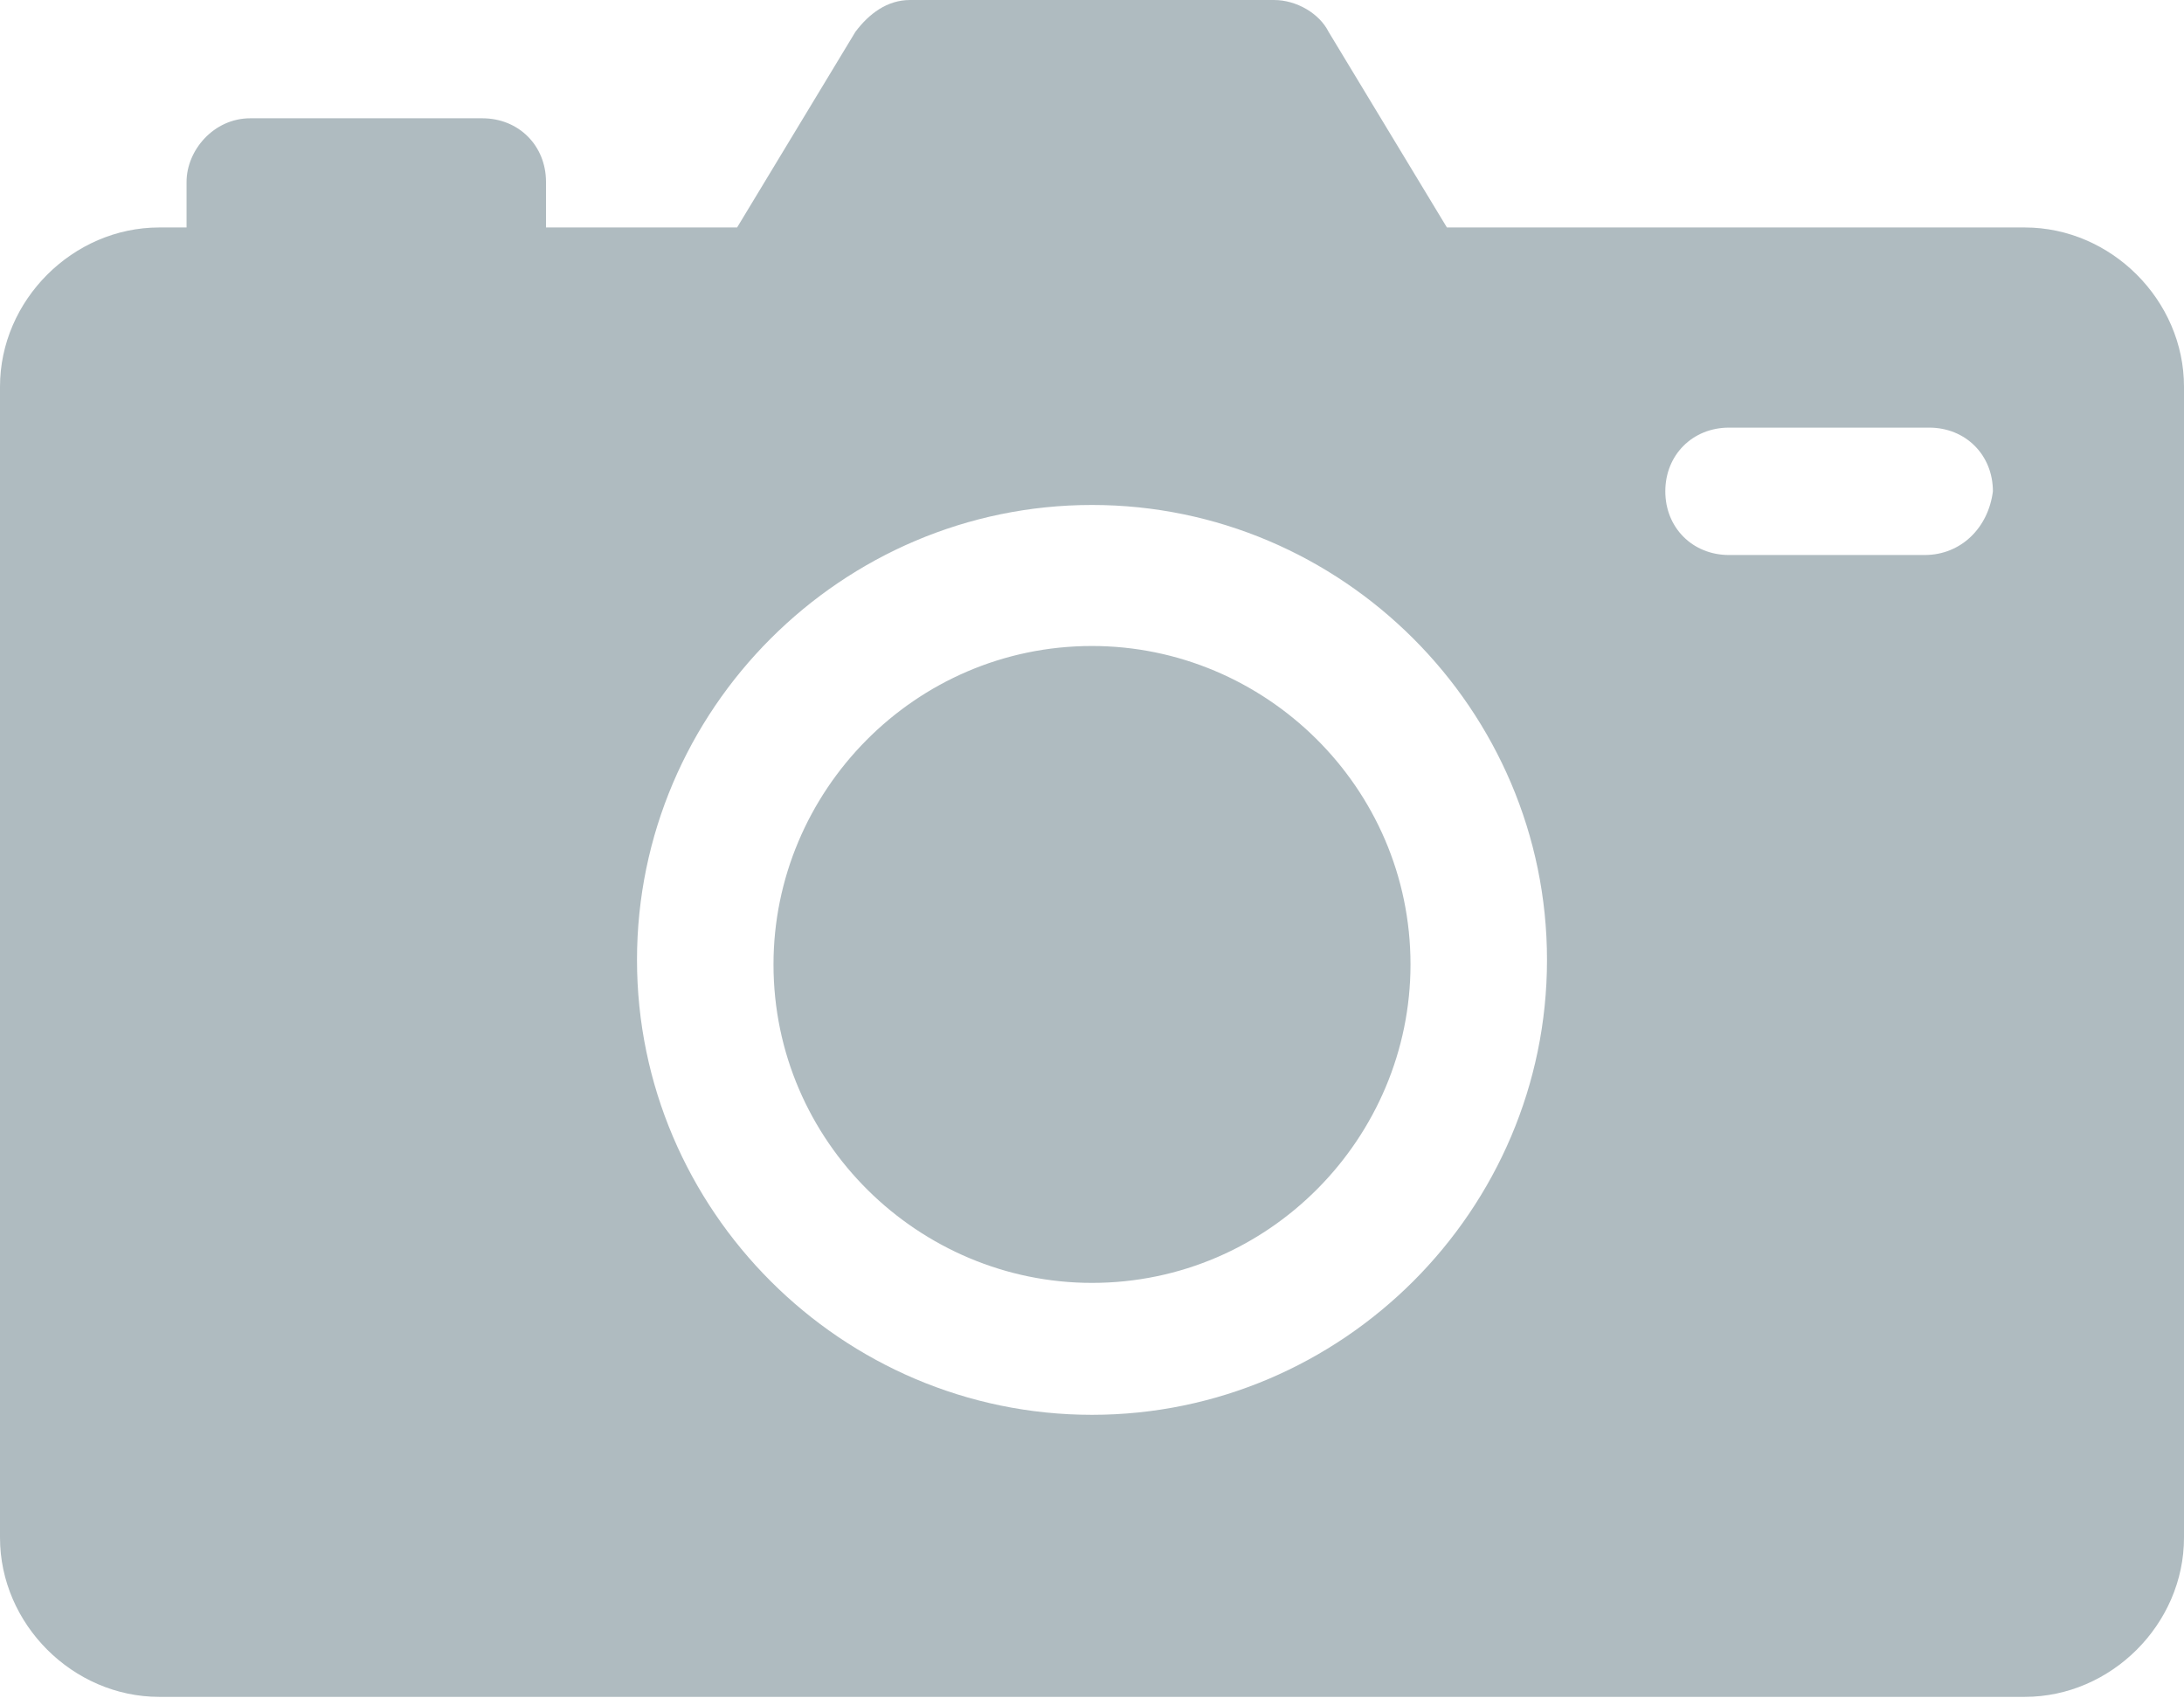 <svg width="36" height="28" viewBox="0 0 36 28" fill="none" xmlns="http://www.w3.org/2000/svg">
<g clip-path="url(#clip0)">
<path d="M33.375 3.75H23.85L21.9 0.525C21.75 0.225 21.375 0 21 0H15C14.625 0 14.325 0.225 14.1 0.525L12.15 3.75H9V3C9 2.4 8.55 1.95 7.95 1.95H4.125C3.525 1.95 3.075 2.475 3.075 3V3.75H2.625C1.2 3.75 0 4.95 0 6.375V25.35C0 26.775 1.2 27.975 2.625 27.975H33.375C34.8 27.975 36 26.775 36 25.35V6.375C36 4.95 34.8 3.75 33.375 3.75ZM18 23.325C13.875 23.325 10.5 19.95 10.5 15.825C10.5 11.7 13.875 8.325 18 8.325C22.125 8.325 25.5 11.7 25.5 15.825C25.5 19.95 22.125 23.325 18 23.325ZM31.725 9.15H28.5C27.9 9.15 27.45 8.7 27.45 8.1C27.45 7.5 27.9 7.05 28.5 7.05H31.8C32.4 7.05 32.85 7.5 32.85 8.1C32.775 8.7 32.325 9.15 31.725 9.15Z" fill="#617882" fill-opacity="0.5"/>
<path d="M23.25 15.9C23.25 18.75 20.925 21.15 18 21.15C15.15 21.15 12.75 18.825 12.75 15.9C12.75 13.05 15.075 10.65 18 10.65C20.85 10.65 23.25 12.975 23.25 15.9Z" fill="#617882" fill-opacity="0.5"/>
</g>
<defs>
<clipPath id="clip0">
<rect width="36" height="27.975" fill="white"/>
</clipPath>
</defs>
</svg>
